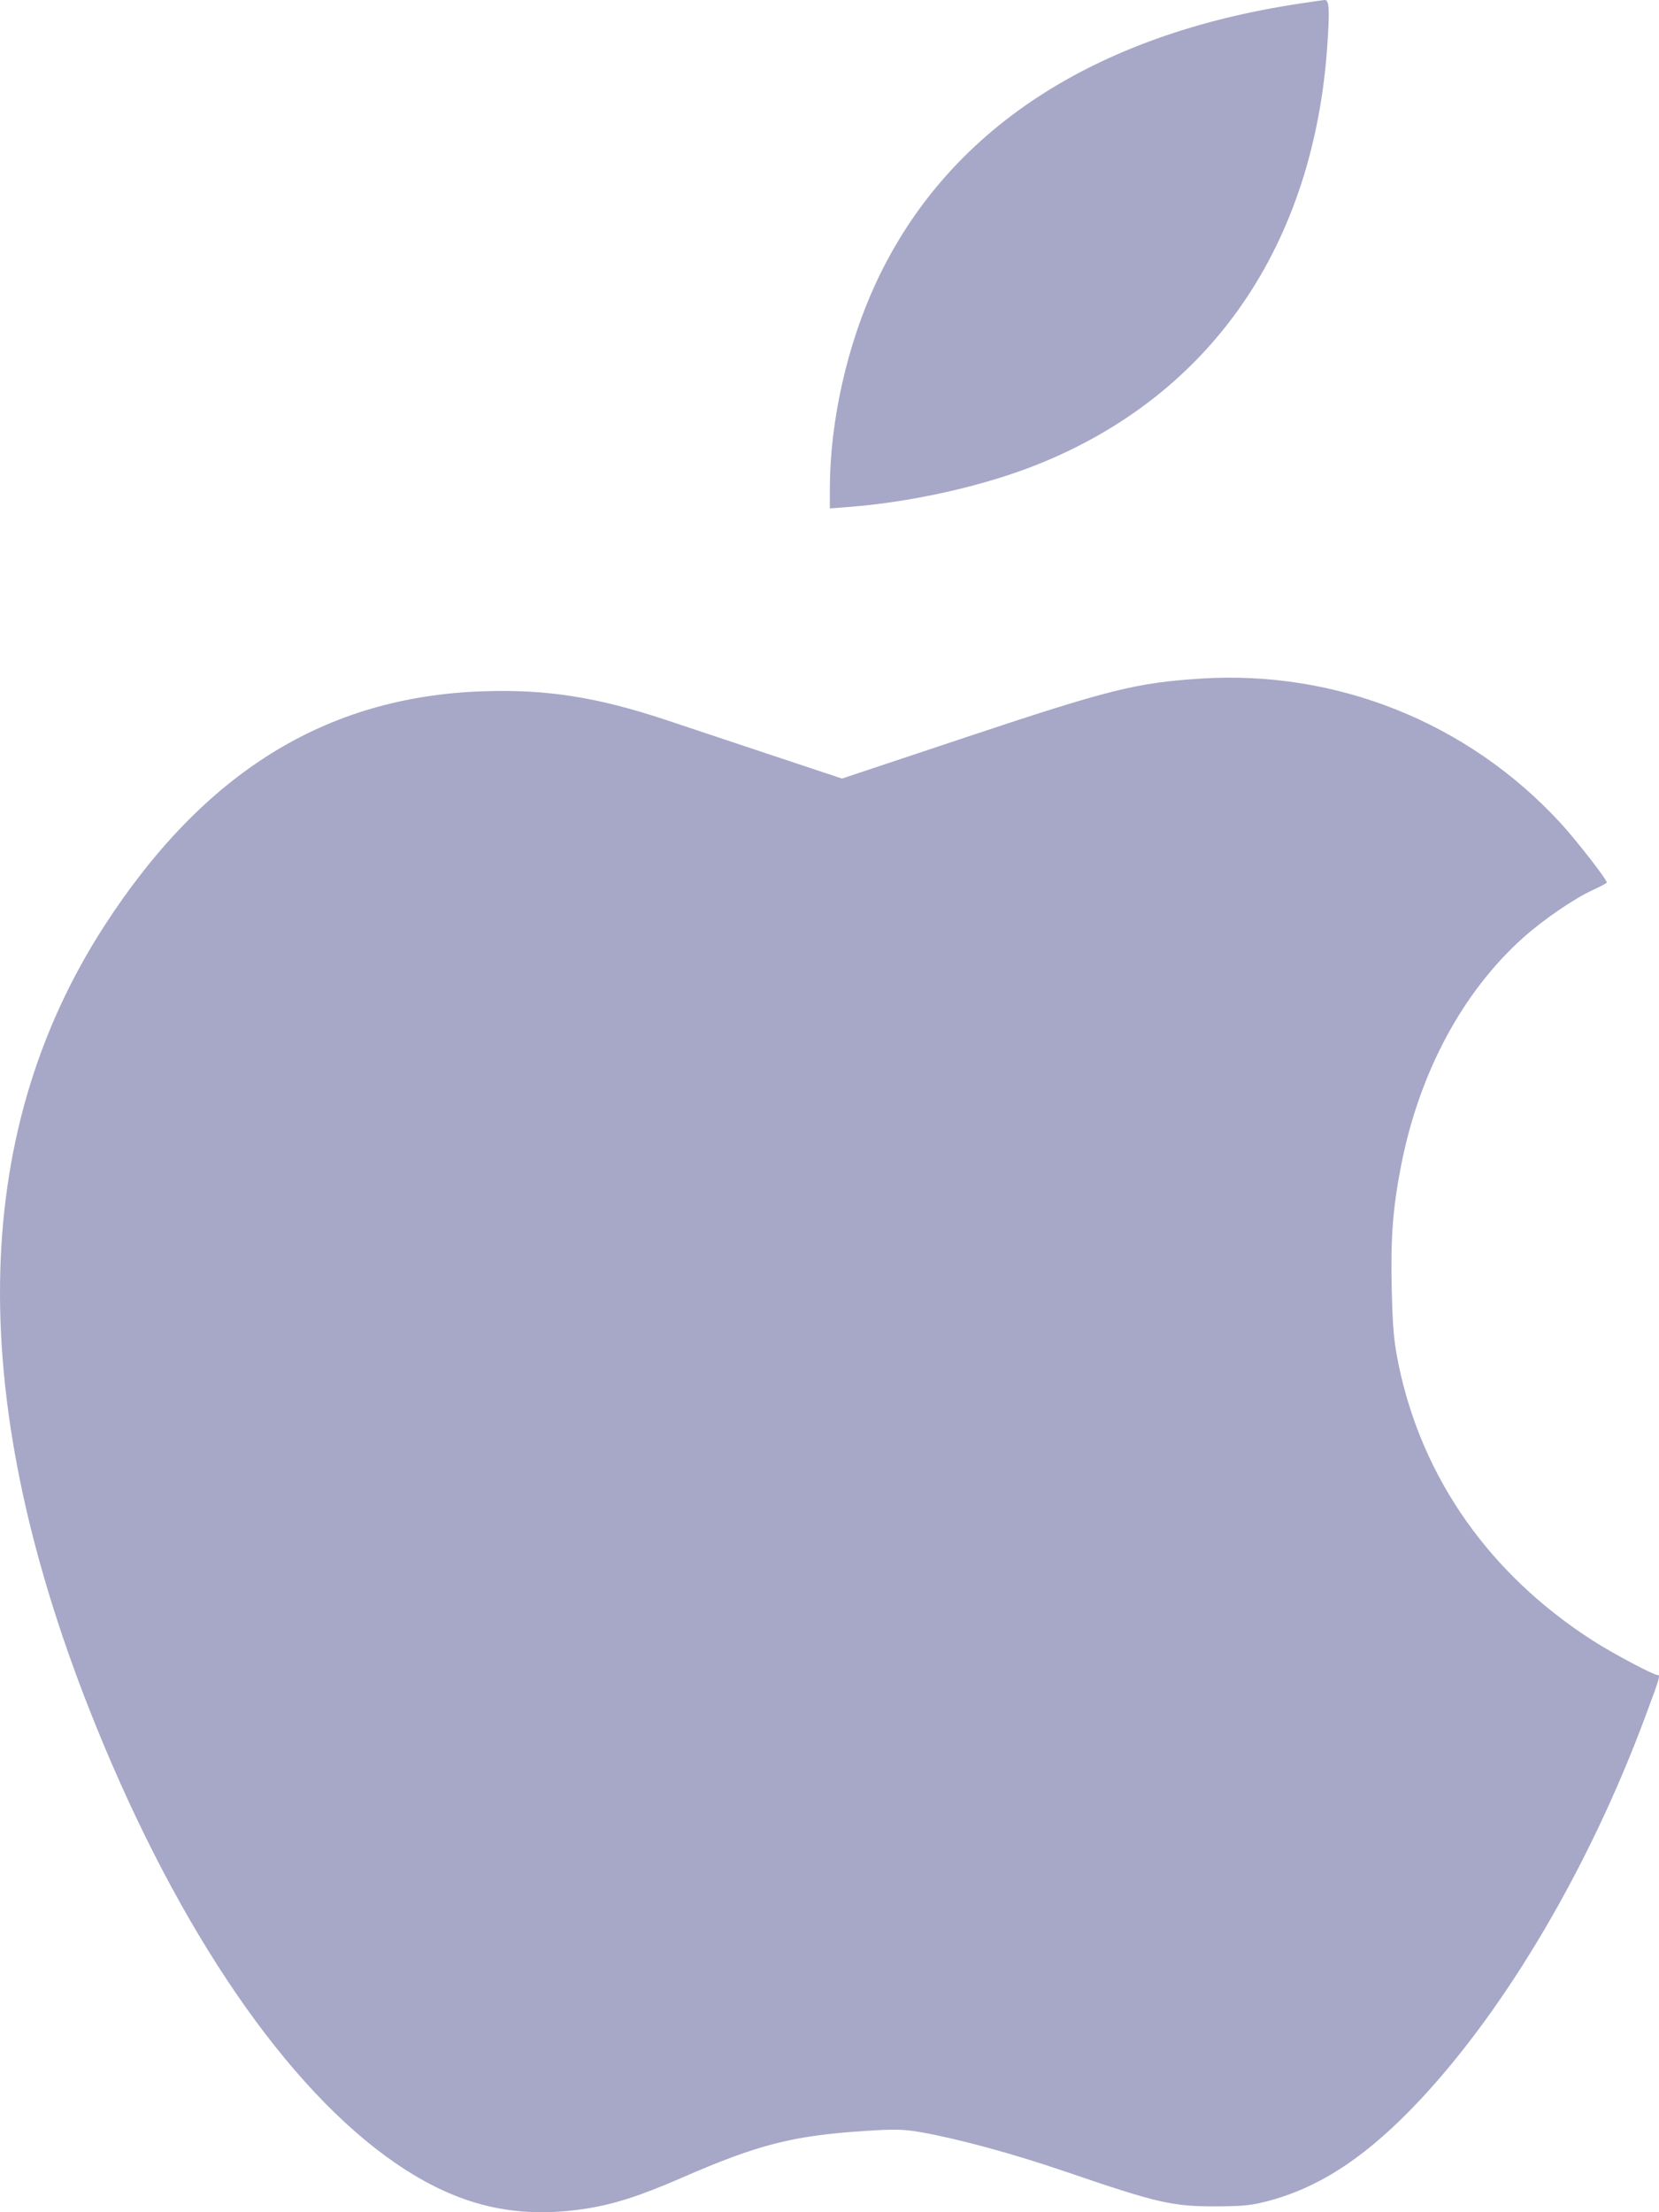 <svg width="24" height="32" viewBox="0 0 24 32" fill="none" xmlns="http://www.w3.org/2000/svg">
<path fill-rule="evenodd" clip-rule="evenodd" d="M18.82 0.049C15.812 0.498 13.7 1.885 12.675 4.086C12.253 4.991 12.005 6.099 12.005 7.078V7.354L12.284 7.333C13.202 7.261 14.233 7.029 15.006 6.72C17.521 5.715 19.014 3.547 19.204 0.624C19.237 0.119 19.228 -0.006 19.16 0C19.139 0.002 18.986 0.024 18.82 0.049ZM17.371 9.816C16.435 9.877 16.054 9.972 13.996 10.657L12.181 11.262L11.194 10.934C10.651 10.753 9.947 10.519 9.63 10.413C8.635 10.082 7.899 9.967 6.974 10C4.71 10.081 2.948 11.174 1.514 13.386C-0.462 16.437 -0.504 20.303 1.39 24.971C2.595 27.942 4.151 30.212 5.723 31.291C6.616 31.904 7.451 32.105 8.466 31.95C8.874 31.888 9.261 31.764 9.855 31.505C10.968 31.02 11.464 30.893 12.506 30.825C12.94 30.796 13.07 30.799 13.318 30.842C13.86 30.937 14.657 31.154 15.412 31.412C16.752 31.87 16.96 31.918 17.61 31.915C17.998 31.913 18.119 31.9 18.374 31.83C19.124 31.625 19.799 31.172 20.552 30.366C21.801 29.029 22.995 26.998 23.796 24.846C24.014 24.261 24.024 24.229 23.978 24.229C23.919 24.229 23.333 23.918 23.048 23.735C21.554 22.778 20.574 21.387 20.233 19.741C20.166 19.417 20.148 19.226 20.134 18.67C20.115 17.915 20.148 17.477 20.271 16.851C20.533 15.514 21.16 14.346 22.036 13.563C22.329 13.301 22.771 12.999 23.041 12.875C23.153 12.824 23.244 12.775 23.245 12.766C23.247 12.723 22.798 12.146 22.569 11.898C21.233 10.45 19.333 9.69 17.371 9.816Z" fill="#A7A7C8"/>
</svg>
